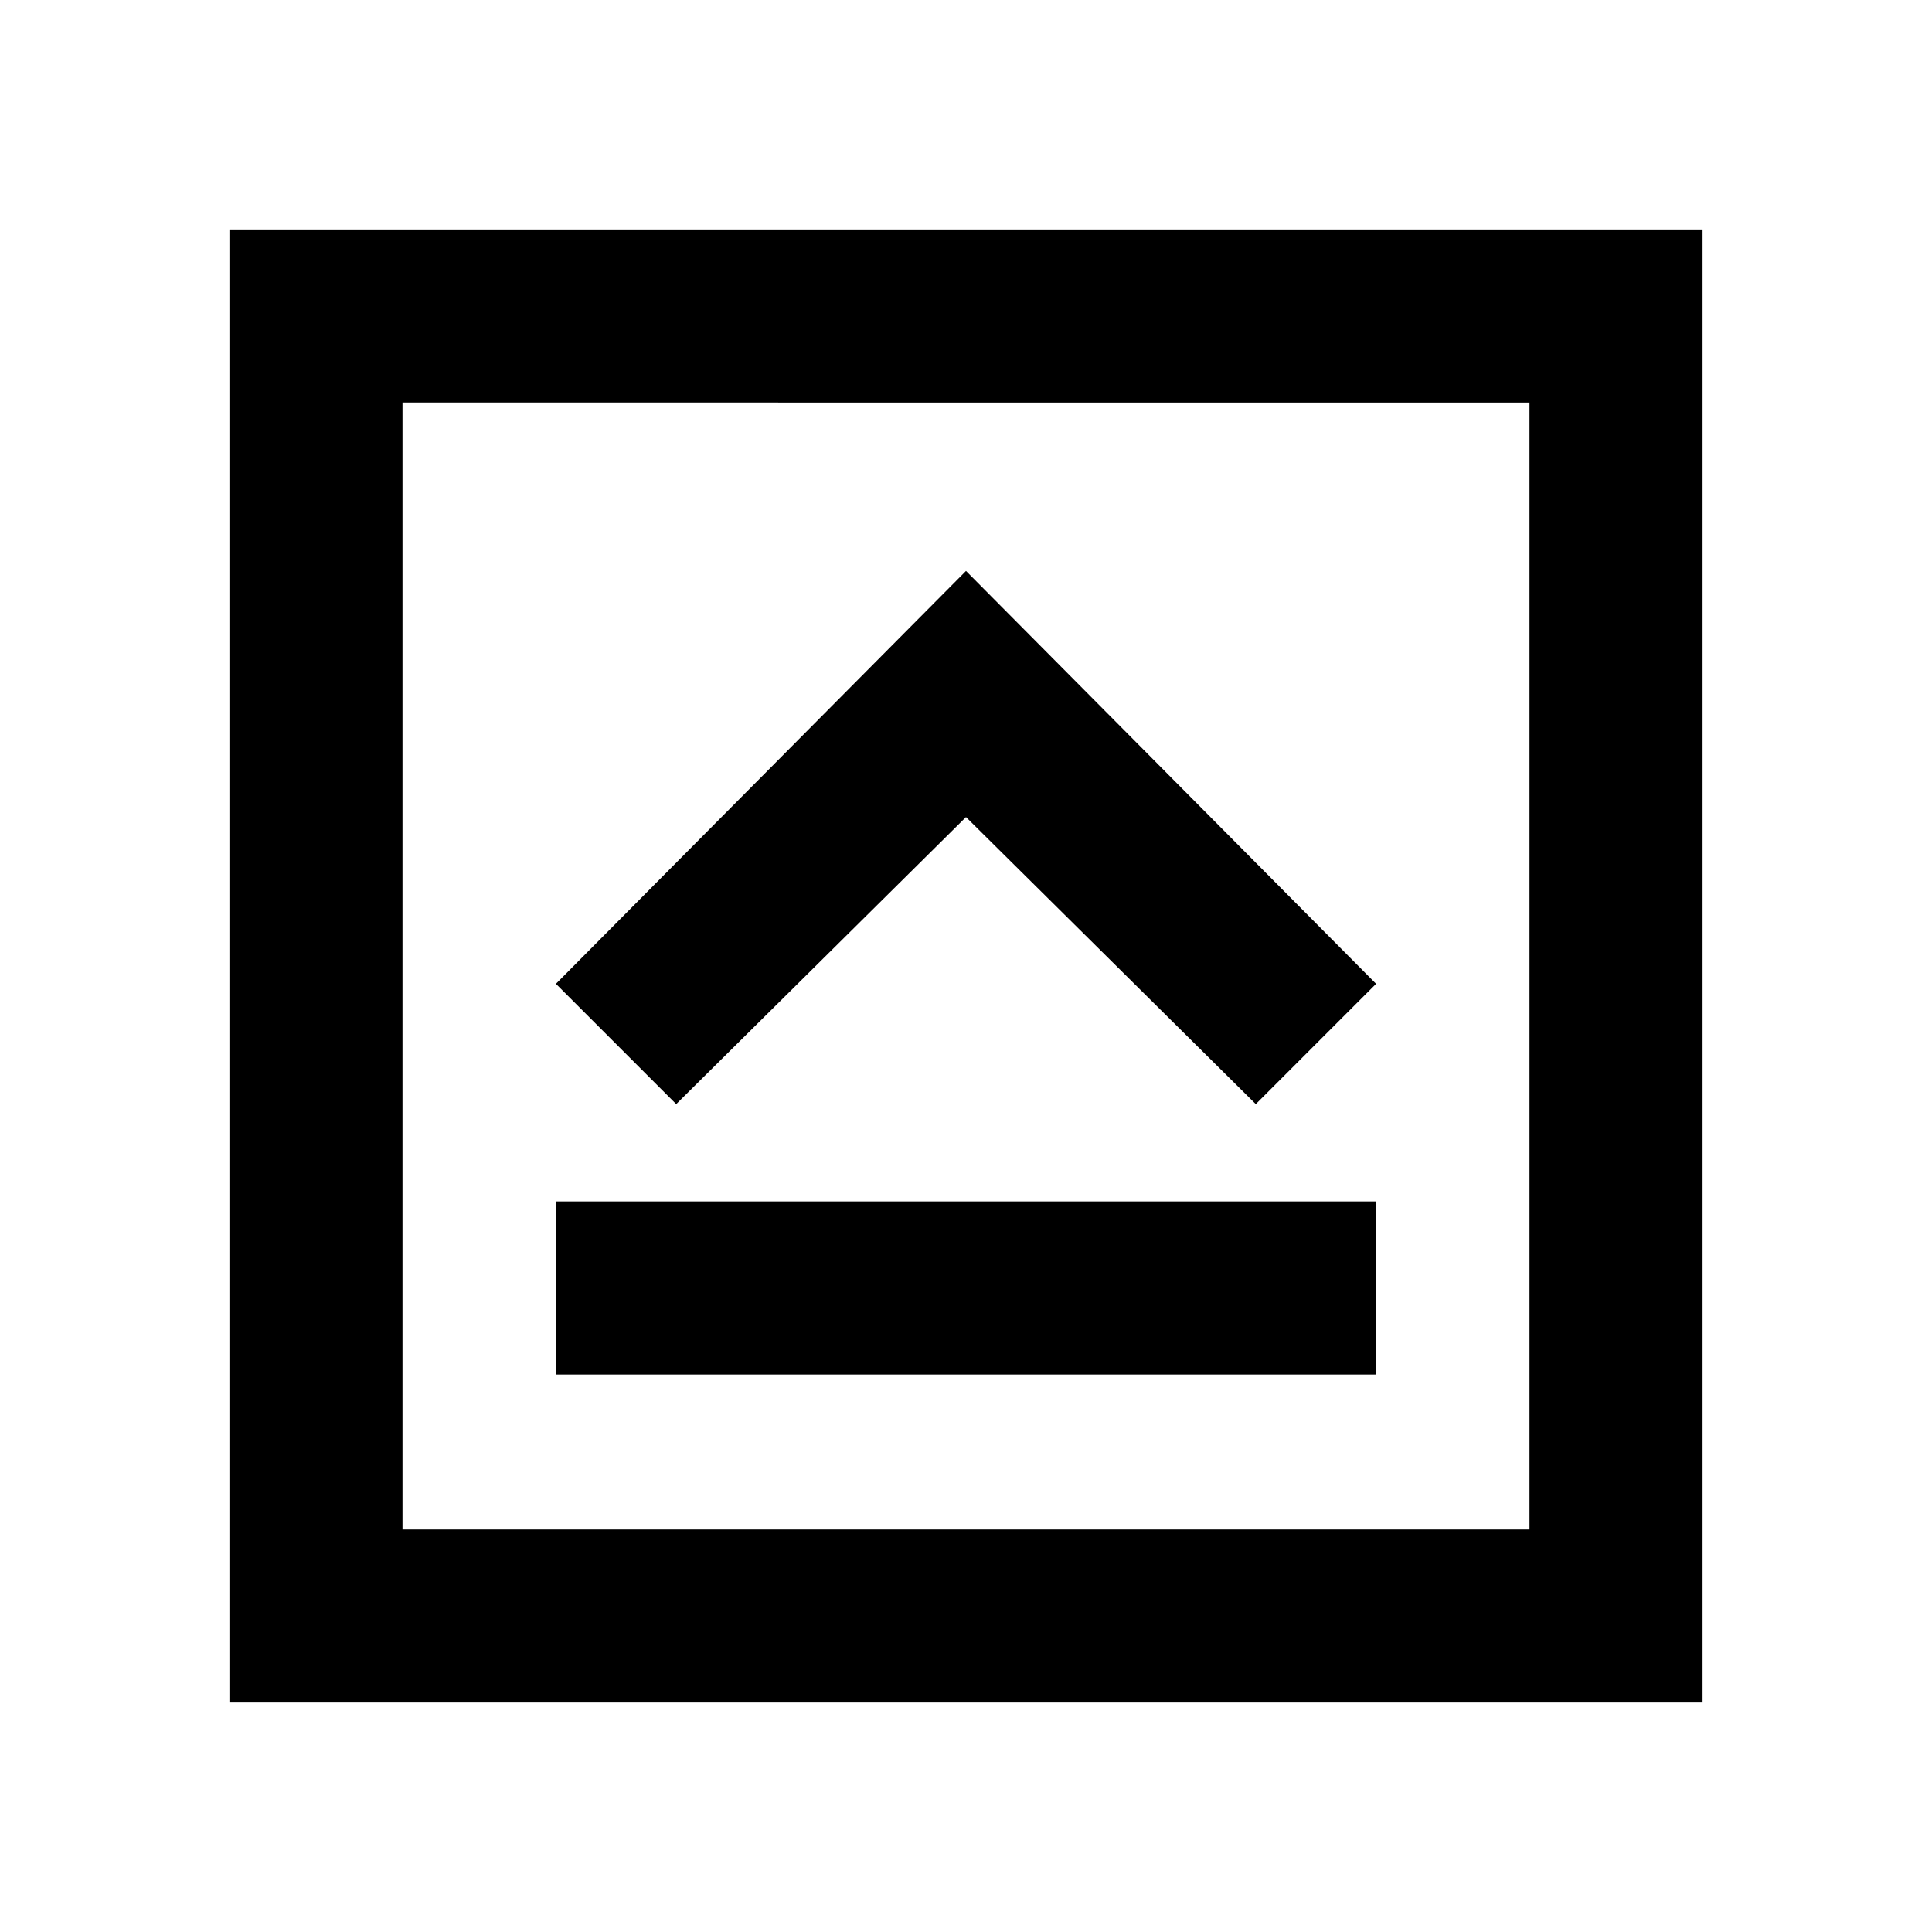 <svg xmlns="http://www.w3.org/2000/svg" height="24" viewBox="0 -960 960 960" width="24"><path d="M276.23-277h407.54v-86H276.23v86ZM336-411.38 480-554l144 142.62 59.77-59.77L480-676.31 276.23-471.15 336-411.38ZM114-114v-732h732v732H114Zm86-86h560v-560H200v560Zm0-560v560-560Z"/></svg>